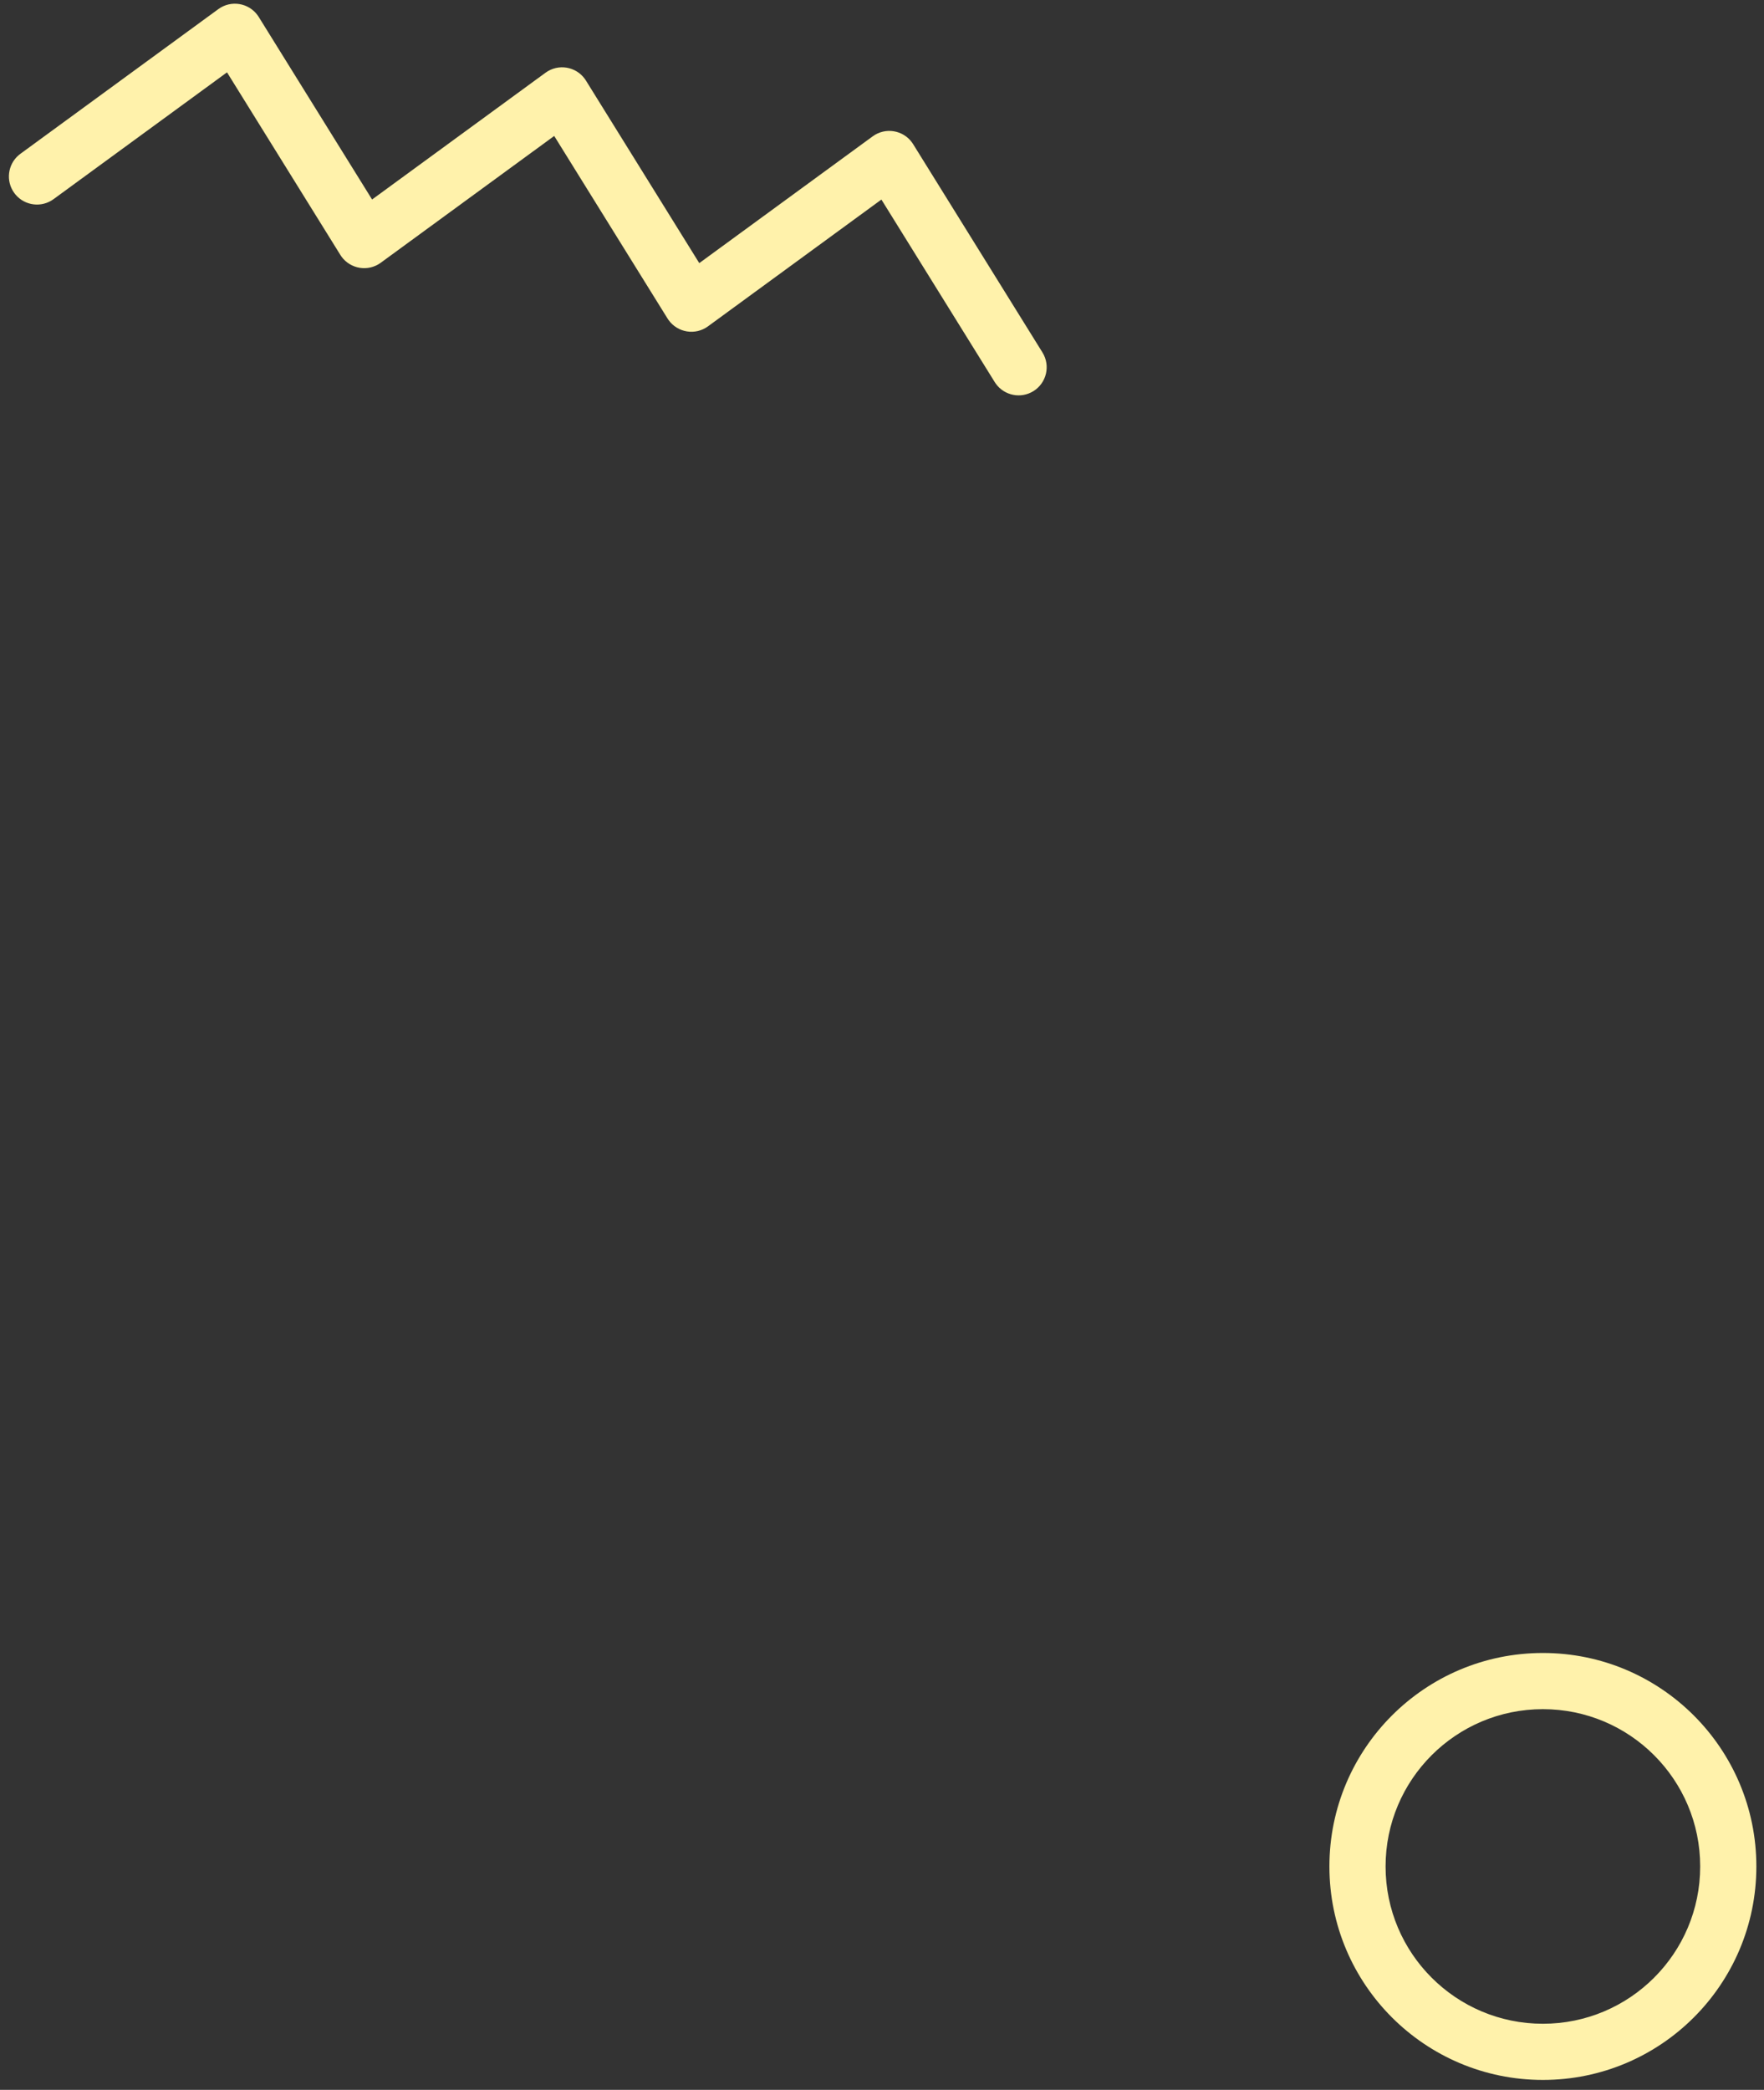 <?xml version="1.0" encoding="UTF-8"?>
<svg width="157px" height="186px" viewBox="0 0 157 186" version="1.1" xmlns="http://www.w3.org/2000/svg" xmlns:xlink="http://www.w3.org/1999/xlink">
    <rect x="0" y="0" width="157" height="186" fill="#333333" stroke="none"/>
    <title>shapes-left</title>
    <g id="implementation" stroke="none" stroke-width="1" fill="none" fill-rule="evenodd">
        <g id="Lastenrad-Leasing-–-Desktop" transform="translate(-343, -162)" fill="#FFF2AB" fill-rule="nonzero">
            <path d="M420.674,174.133 C421.8,173.31 423.368,173.572 424.173,174.683 L424.273,174.833 L435.781,193.369 C436.509,194.542 436.149,196.084 434.976,196.812 C433.854,197.509 432.395,197.209 431.633,196.155 L431.533,196.007 L421.447,179.761 L406.011,191.046 C404.885,191.869 403.316,191.607 402.512,190.496 L402.411,190.346 L392.326,174.1 L376.889,185.385 C375.763,186.208 374.195,185.946 373.39,184.835 L373.29,184.685 L363.205,168.439 L347.768,179.724 C346.701,180.504 345.224,180.315 344.384,179.322 L344.274,179.181 C343.495,178.115 343.683,176.638 344.676,175.798 L344.817,175.688 L362.431,162.812 C363.556,161.989 365.125,162.251 365.929,163.362 L366.03,163.512 L376.116,179.756 L391.552,168.473 C392.678,167.65 394.247,167.911 395.051,169.023 L395.151,169.172 L405.237,185.418 L420.674,174.133 Z M480.32,309.118 C490.814,309.118 499.32,317.625 499.32,328.118 C499.32,338.612 490.814,347.118 480.32,347.118 C469.827,347.118 461.32,338.612 461.32,328.118 C461.32,317.625 469.827,309.118 480.32,309.118 Z M480.32,314.118 C472.588,314.118 466.32,320.386 466.32,328.118 C466.32,335.85 472.588,342.118 480.32,342.118 C488.052,342.118 494.32,335.85 494.32,328.118 C494.32,320.386 488.052,314.118 480.32,314.118 Z" id="shapes-left"></path>
        </g>
    </g>
</svg>